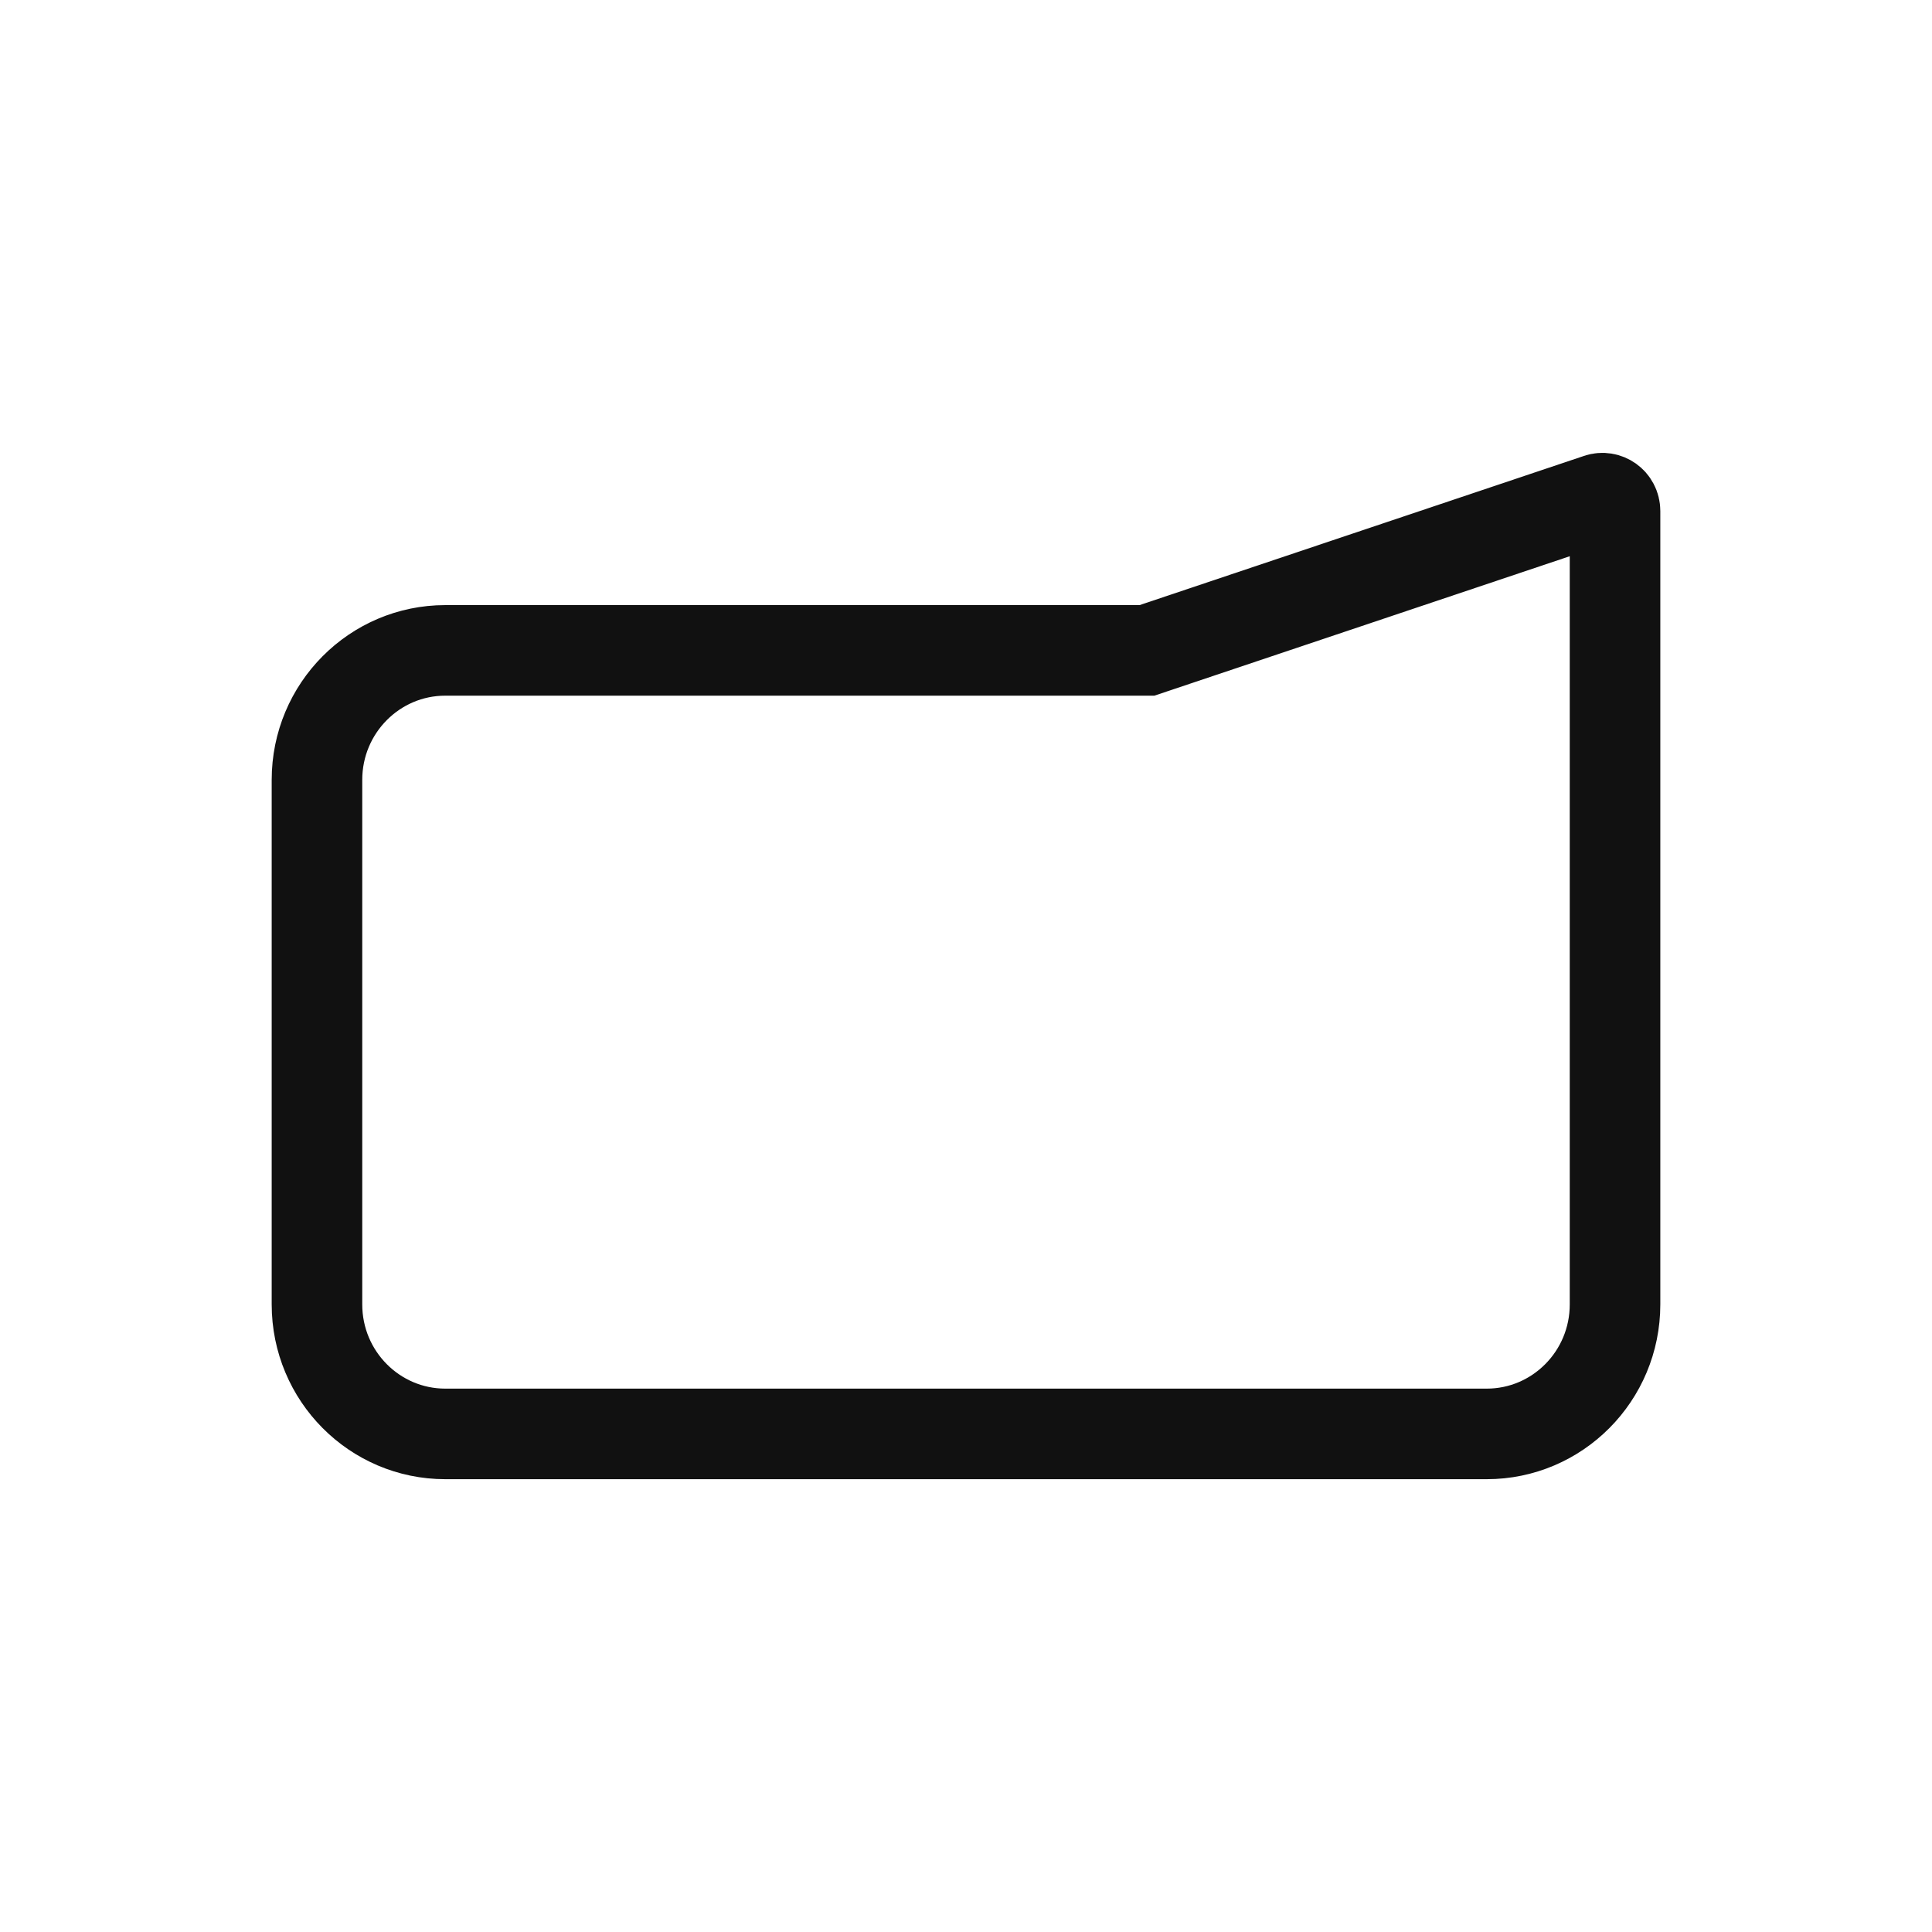 <svg width="64" height="64" viewBox="0 0 64 64" fill="none" xmlns="http://www.w3.org/2000/svg">
<path d="M52.955 16.523C53.21 16.437 53.5 16.624 53.5 16.932V43.209C53.5 45.589 51.587 47.5 49.25 47.5H14.75C12.413 47.5 10.5 45.589 10.5 43.209V25.836C10.5 23.456 12.413 21.545 14.75 21.545H37.995L38.227 21.467L52.955 16.523Z" stroke="#111111" stroke-width="3"/>
</svg>
